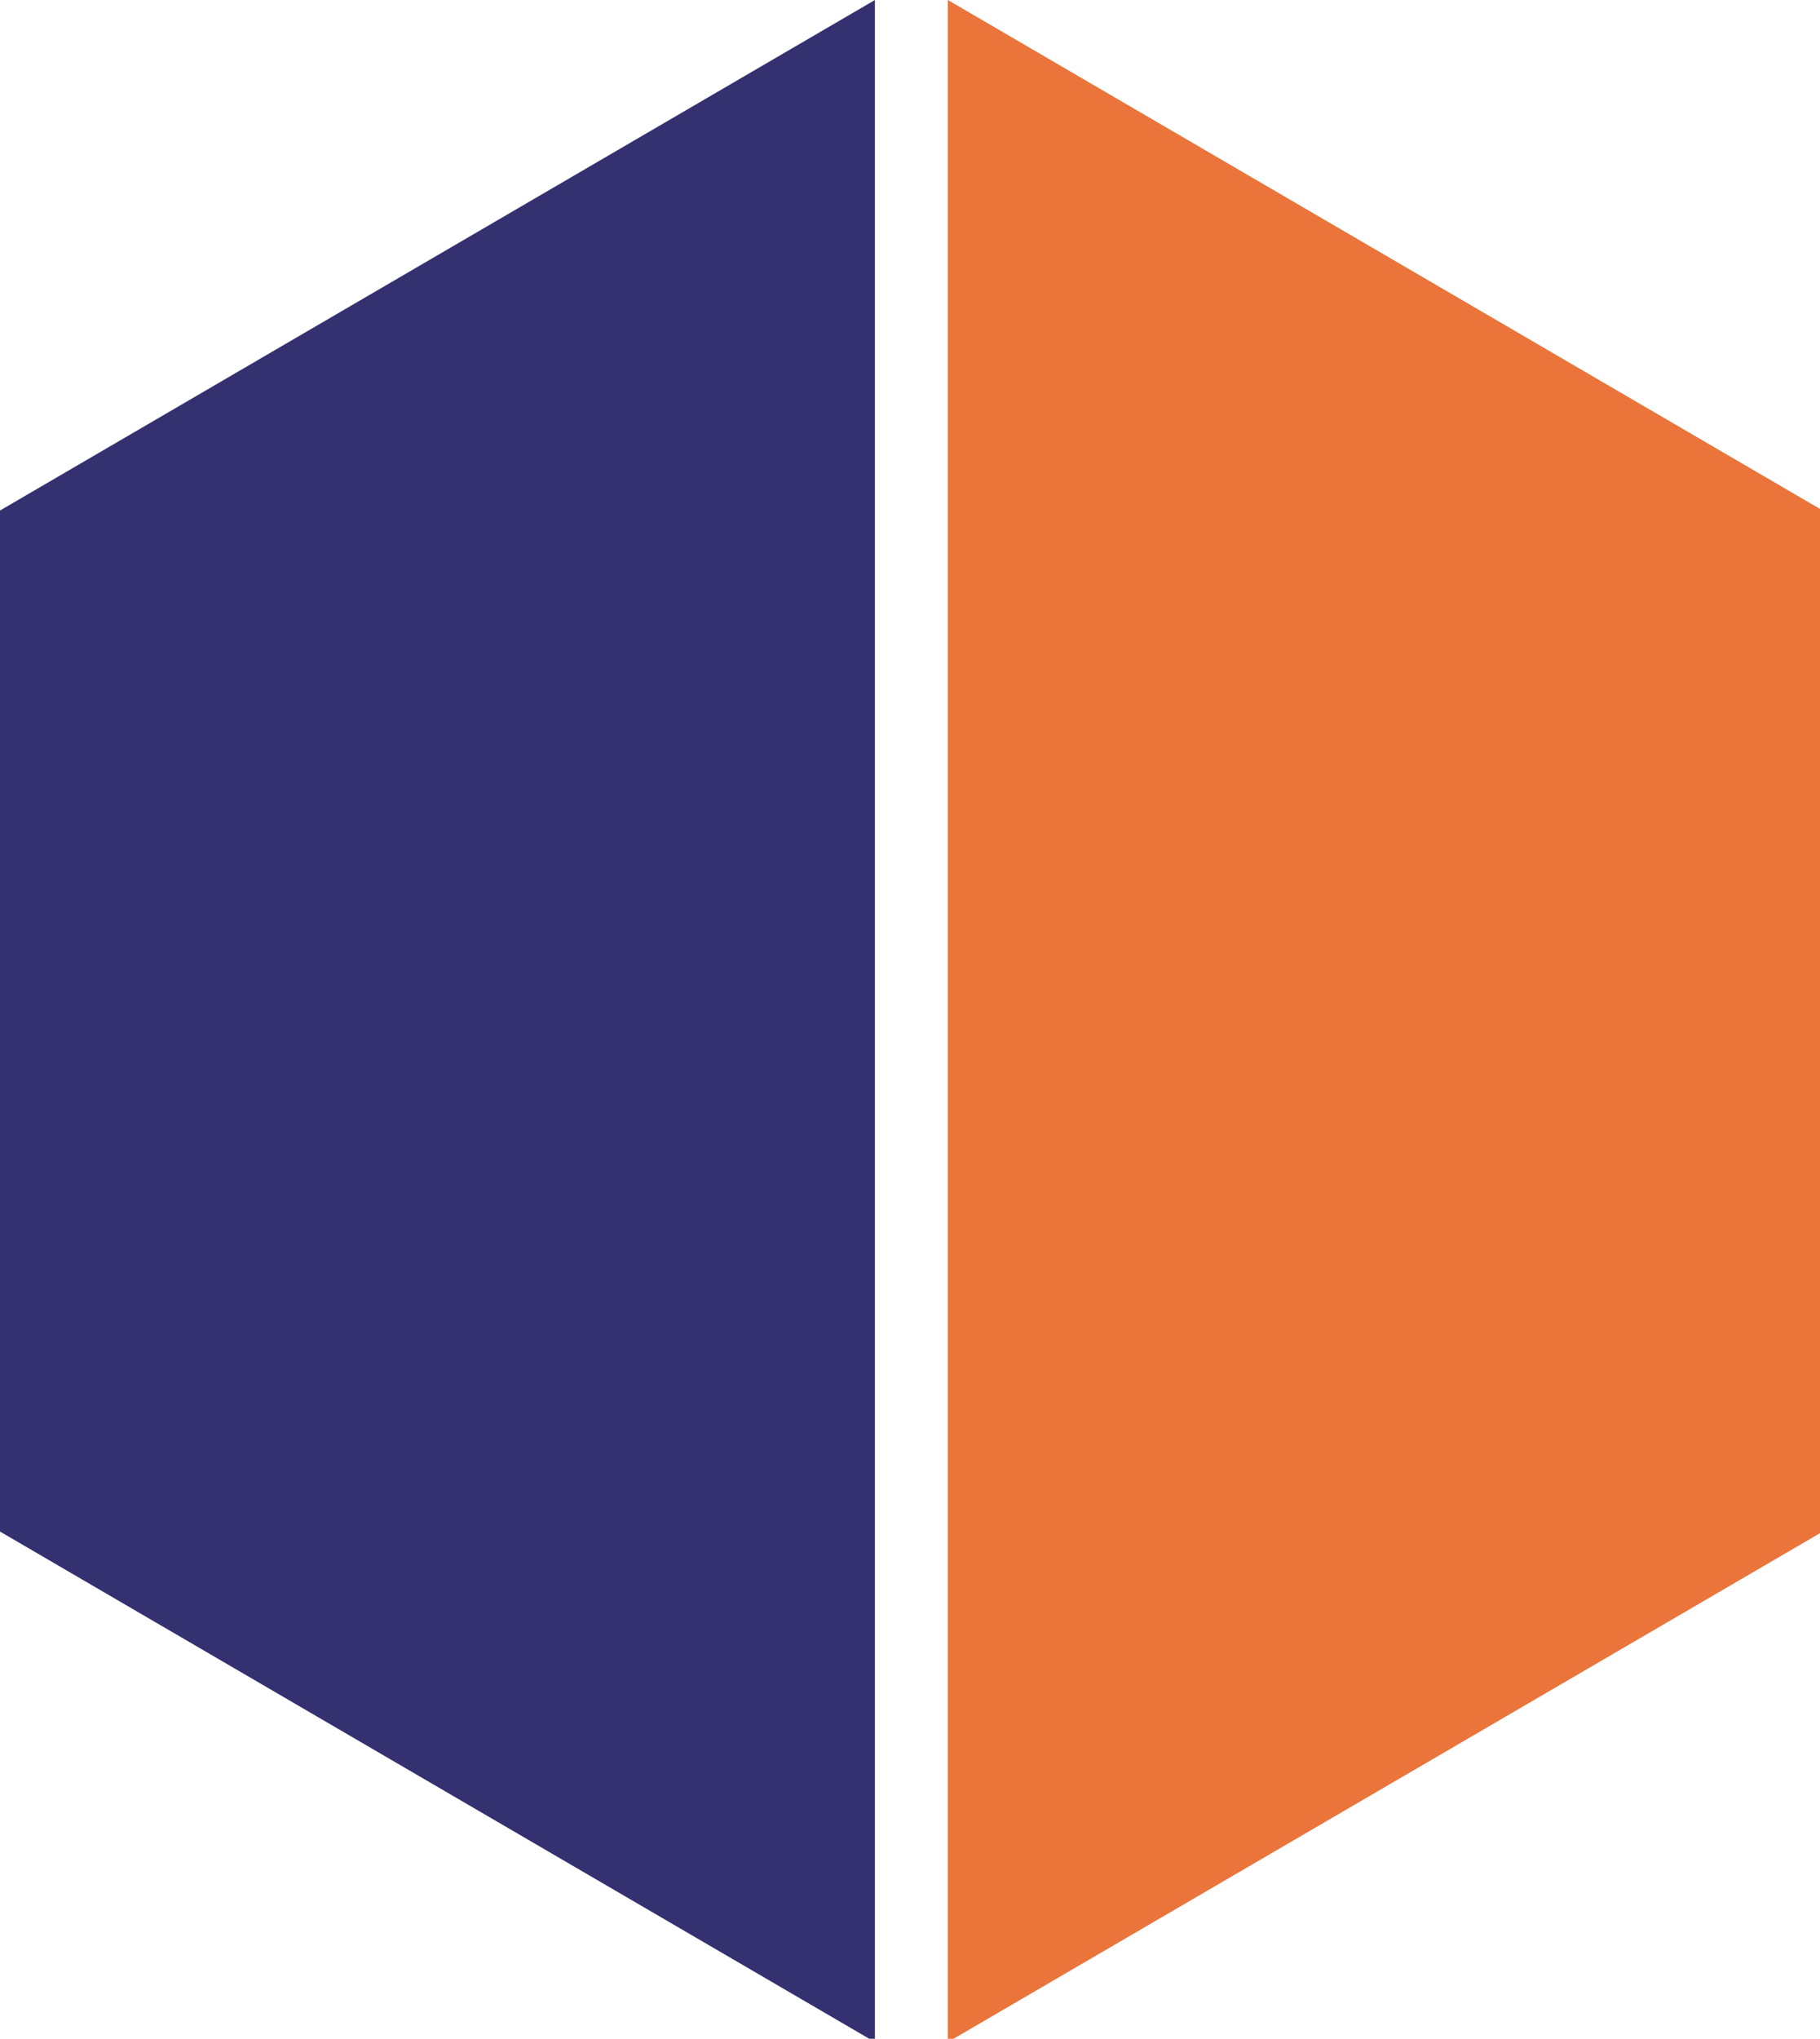 <?xml version="1.0" encoding="UTF-8" standalone="no"?>
<!-- Created with Inkscape (http://www.inkscape.org/) -->

<svg
   xmlns:dc="http://purl.org/dc/elements/1.1/"
   xmlns:cc="http://creativecommons.org/ns#"
   xmlns:rdf="http://www.w3.org/1999/02/22-rdf-syntax-ns#"
   xmlns:svg="http://www.w3.org/2000/svg"
   xmlns="http://www.w3.org/2000/svg"
   xmlns:sodipodi="http://sodipodi.sourceforge.net/DTD/sodipodi-0.dtd"
   xmlns:inkscape="http://www.inkscape.org/namespaces/inkscape"
   width="6.615mm"
   height="7.408mm"
   viewBox="0 0 6.615 7.408"
   version="1.1"
   id="svg1430"
   inkscape:version="0.92.2 2405546, 2018-03-11"
   sodipodi:docname="listenbrainz.svg">
  <defs
     id="defs1424" />
  <sodipodi:namedview
     id="base"
     pagecolor="#ffffff"
     bordercolor="#666666"
     borderopacity="1.0"
     inkscape:pageopacity="0.0"
     inkscape:pageshadow="2"
     inkscape:zoom="1.979899"
     inkscape:cx="48.607488"
     inkscape:cy="-80.382888"
     inkscape:document-units="mm"
     inkscape:current-layer="layer1"
     showgrid="false"
     fit-margin-top="0"
     fit-margin-left="0"
     fit-margin-right="0"
     fit-margin-bottom="0"
     inkscape:window-width="1918"
     inkscape:window-height="1045"
     inkscape:window-x="1920"
     inkscape:window-y="16"
     inkscape:window-maximized="0" />
  <g
     inkscape:label="Layer 1"
     inkscape:groupmode="layer"
     id="layer1"
     transform="translate(145.426,-26.445)">
    <polygon
       points="12,28 12,0 0,7 0,21 "
       style="fill:#353070"
       id="polygon4"
       transform="matrix(0.265,0,0,0.265,-145.426,26.445)" />
    <polygon
       points="13,28 13,0 25,7 25,21 "
       style="fill:#eb743b"
       id="polygon6"
       transform="matrix(0.265,0,0,0.265,-145.426,26.445)" />
  </g>
</svg>
